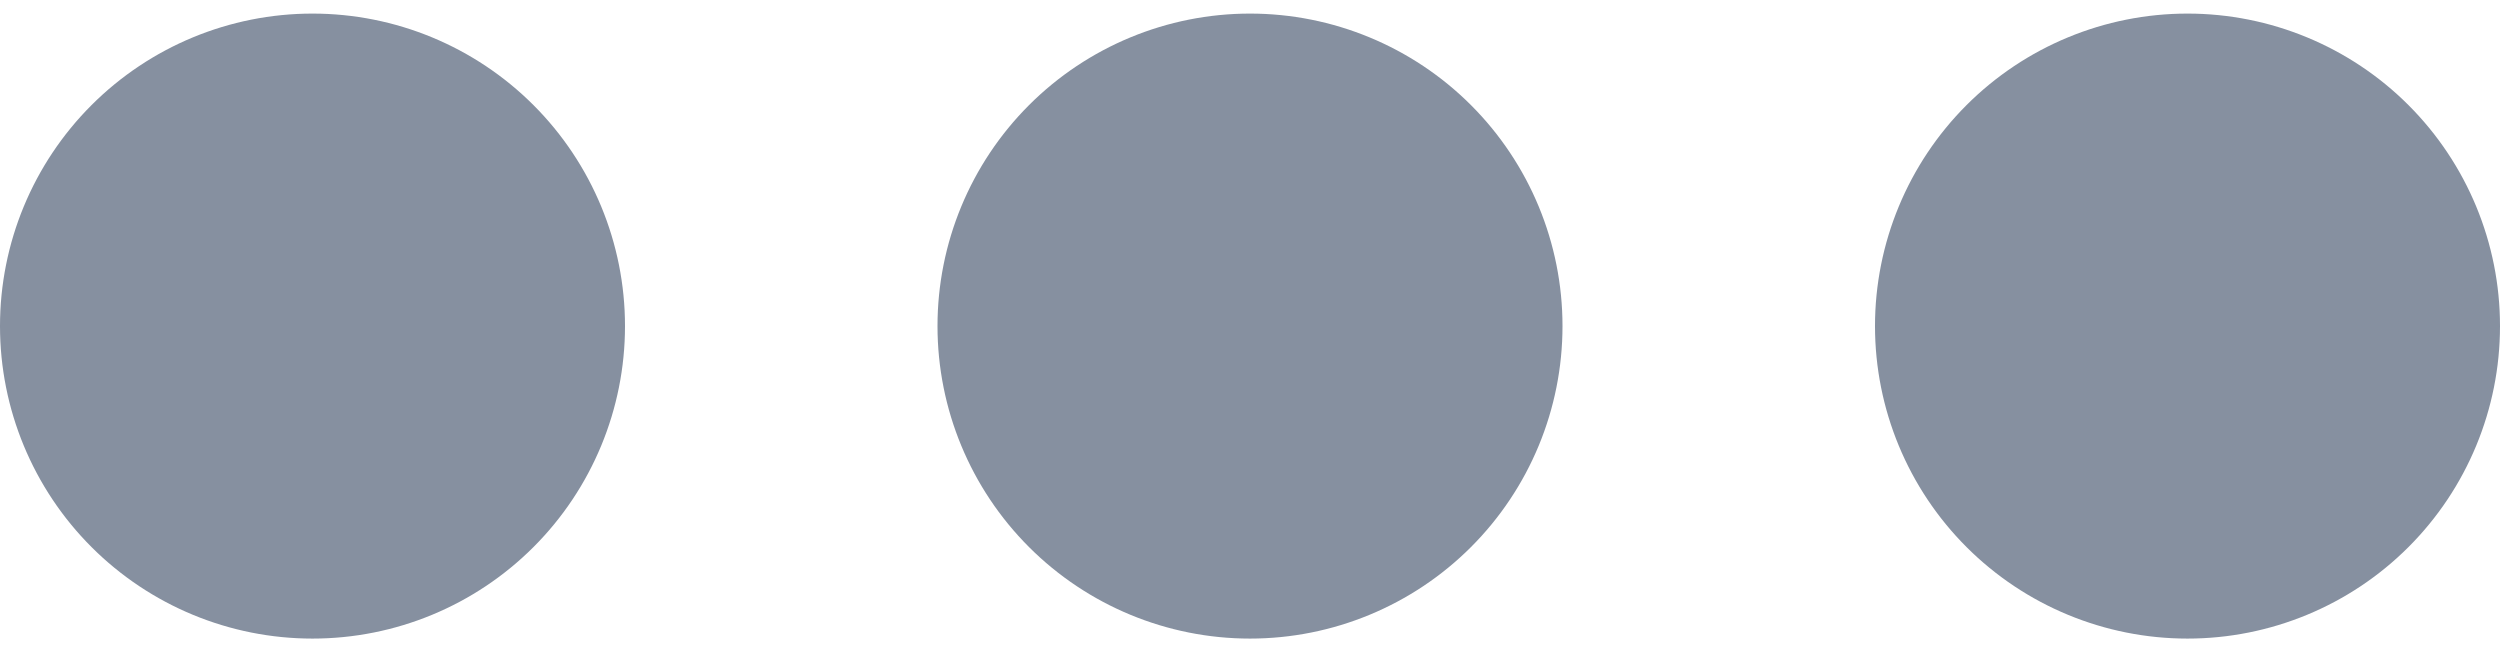 <svg width="23" height="6" viewBox="0 0 23 6" fill="none" xmlns="http://www.w3.org/2000/svg"><path d="M11.5 5.875C12.262 5.875 12.994 5.572 13.533 5.033C14.072 4.494 14.375 3.763 14.375 3C14.375 2.237 14.072 1.506 13.533 0.967C12.994 0.428 12.262 0.125 11.5 0.125C10.738 0.125 10.006 0.428 9.467 0.967C8.928 1.506 8.625 2.237 8.625 3C8.625 3.763 8.928 4.494 9.467 5.033C10.006 5.572 10.738 5.875 11.5 5.875ZM2.875 5.875C3.638 5.875 4.369 5.572 4.908 5.033C5.447 4.494 5.75 3.763 5.75 3C5.75 2.237 5.447 1.506 4.908 0.967C4.369 0.428 3.638 0.125 2.875 0.125C2.112 0.125 1.381 0.428 0.842 0.967C0.303 1.506 0 2.237 0 3C0 3.763 0.303 4.494 0.842 5.033C1.381 5.572 2.112 5.875 2.875 5.875ZM20.125 5.875C20.887 5.875 21.619 5.572 22.158 5.033C22.697 4.494 23 3.763 23 3C23 2.237 22.697 1.506 22.158 0.967C21.619 0.428 20.887 0.125 20.125 0.125C19.363 0.125 18.631 0.428 18.092 0.967C17.553 1.506 17.25 2.237 17.25 3C17.25 3.763 17.553 4.494 18.092 5.033C18.631 5.572 19.363 5.875 20.125 5.875Z" fill="#8690a0"/></svg>